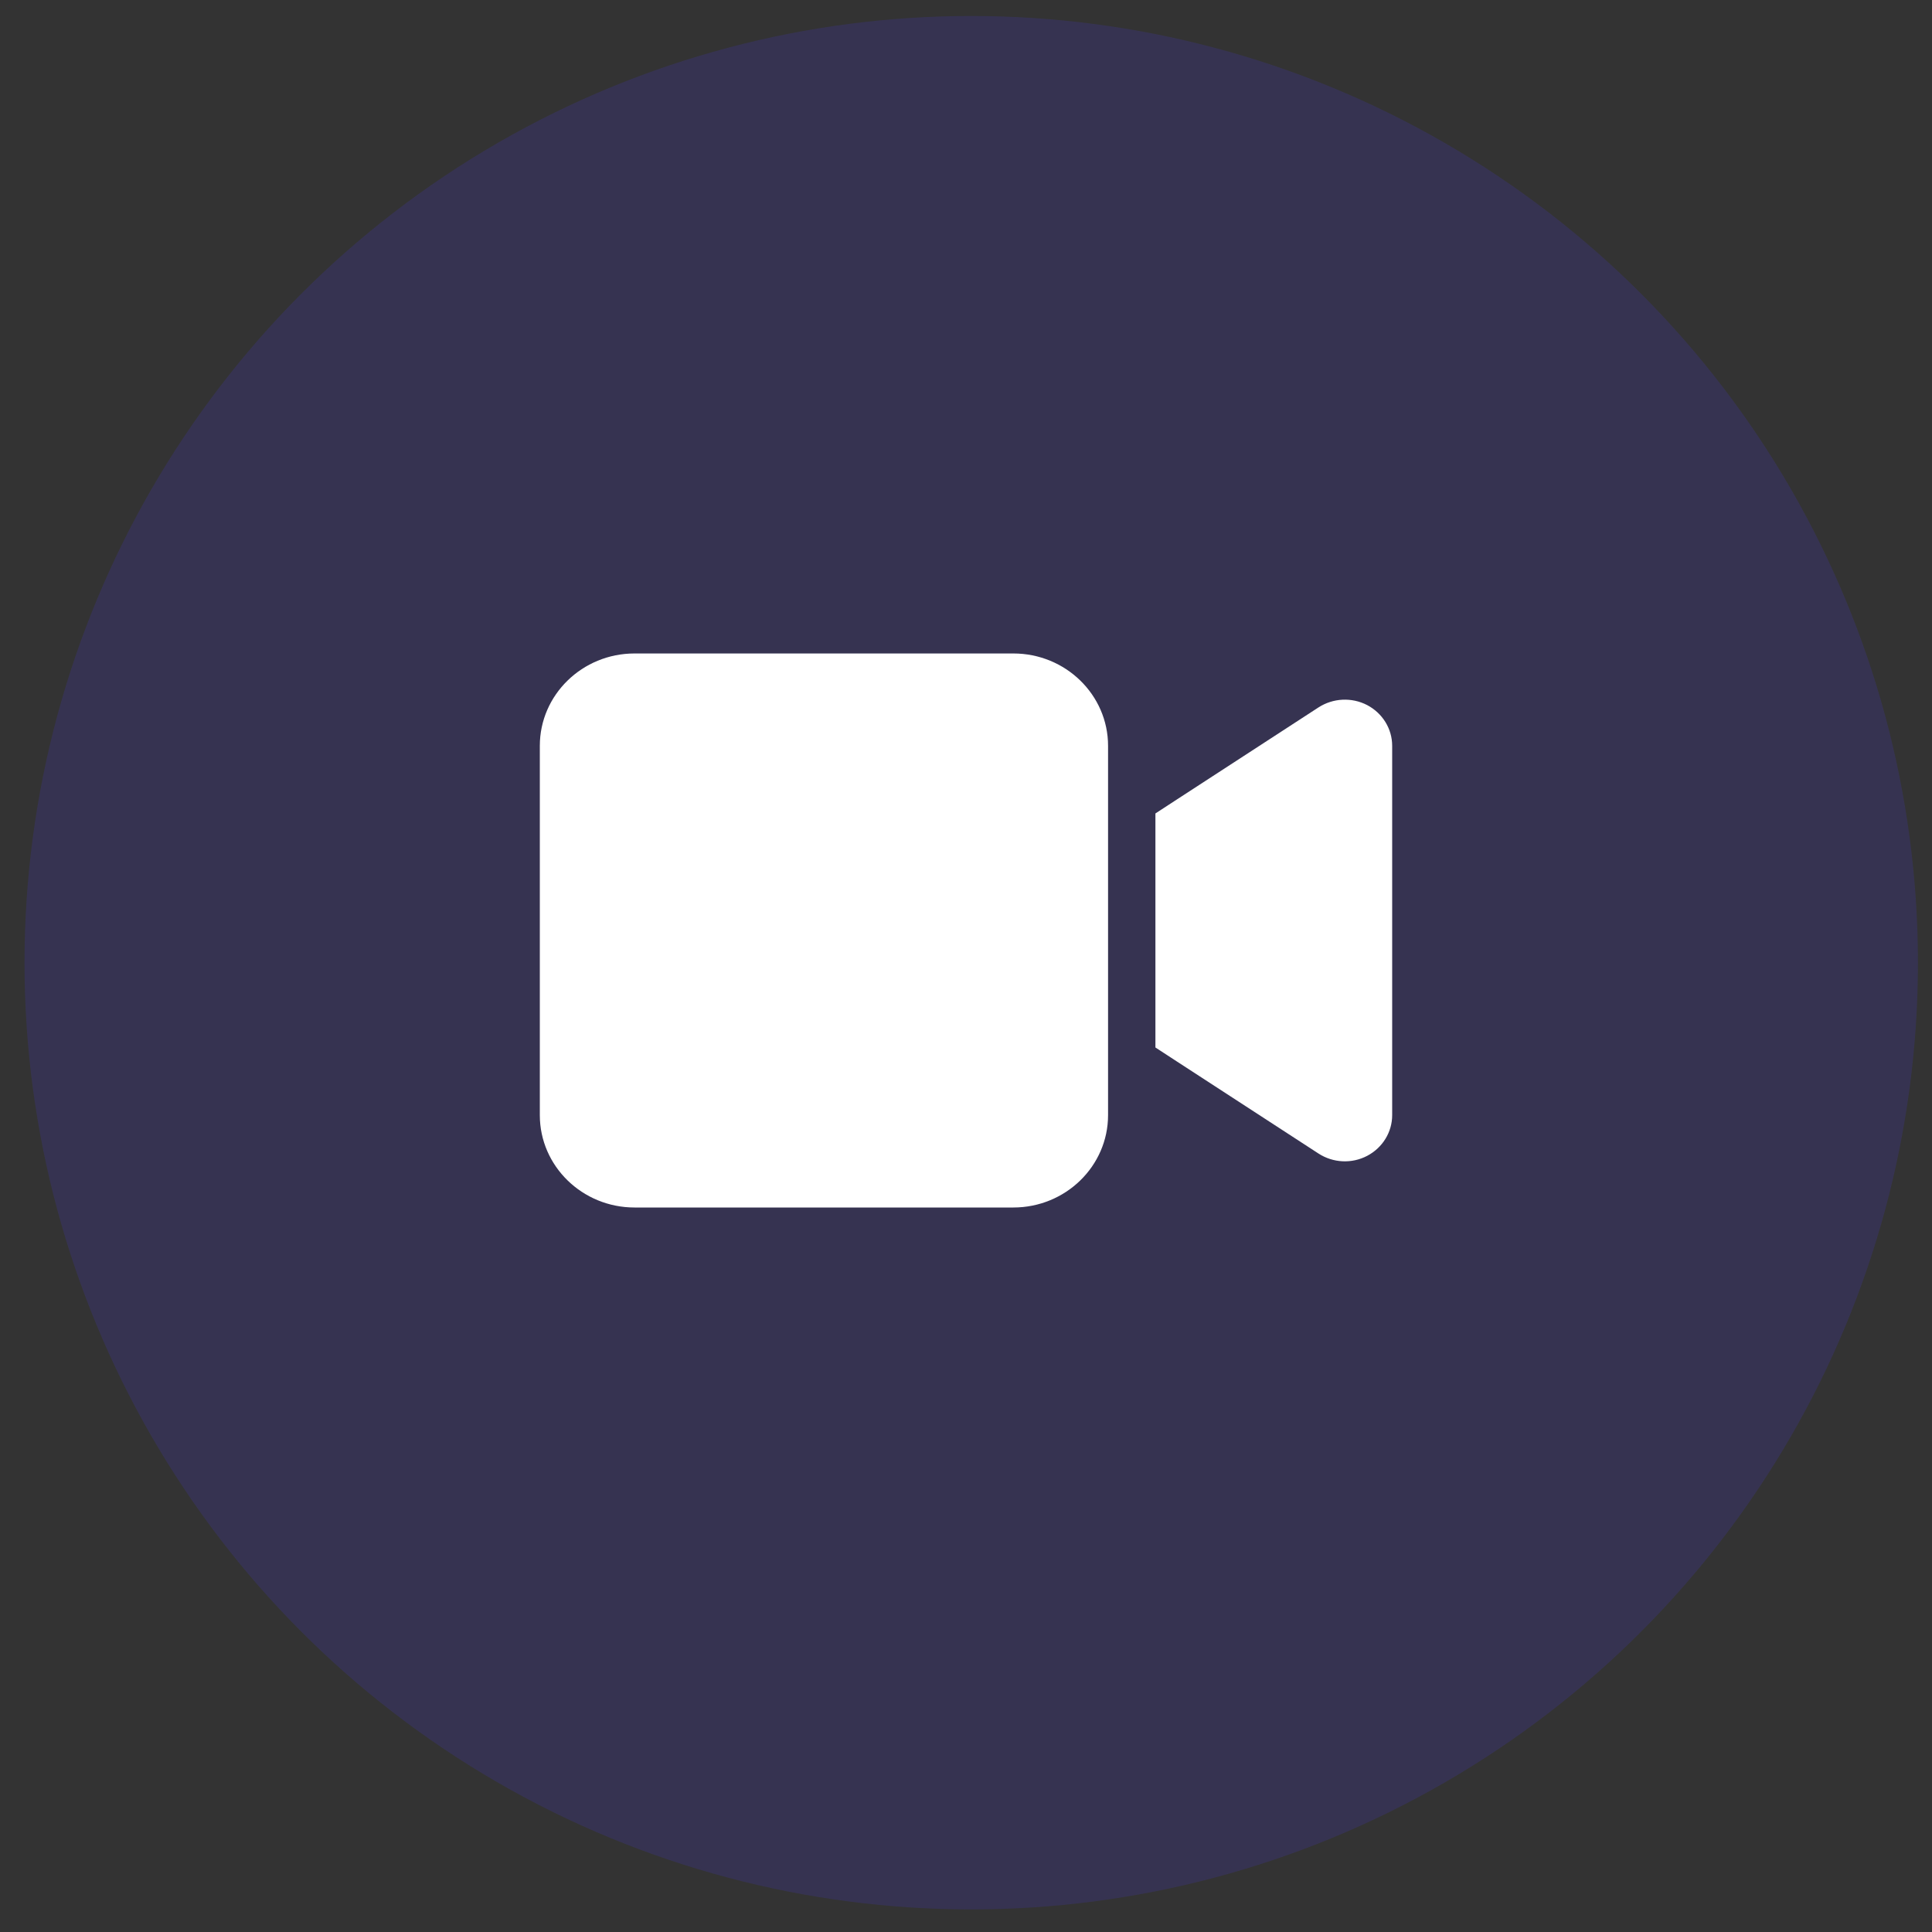 <svg width="68" height="68" viewBox="0 0 68 68" fill="none" xmlns="http://www.w3.org/2000/svg">
<rect x="0" y="0" width="68" height="68" fill="#333333" stroke="none"/>
<circle opacity="0.15" cx="34.184" cy="33.884" r="33.321" fill="#4A3AFF"/>
<path d="M19 26.25C19 24.457 20.495 23 22.333 23H35.667C37.505 23 39 24.457 39 26.25V39.25C39 41.042 37.505 42.5 35.667 42.5H22.333C20.495 42.5 19 41.042 19 39.25V26.25ZM48.12 24.817C48.661 25.102 49 25.65 49 26.25V39.25C49 39.849 48.661 40.397 48.12 40.682C47.578 40.966 46.922 40.935 46.406 40.6L41.406 37.35L40.667 36.868V36V29.5V28.631L41.406 28.149L46.406 24.899C46.917 24.569 47.573 24.533 48.12 24.817Z" fill="white"/>
</svg>
